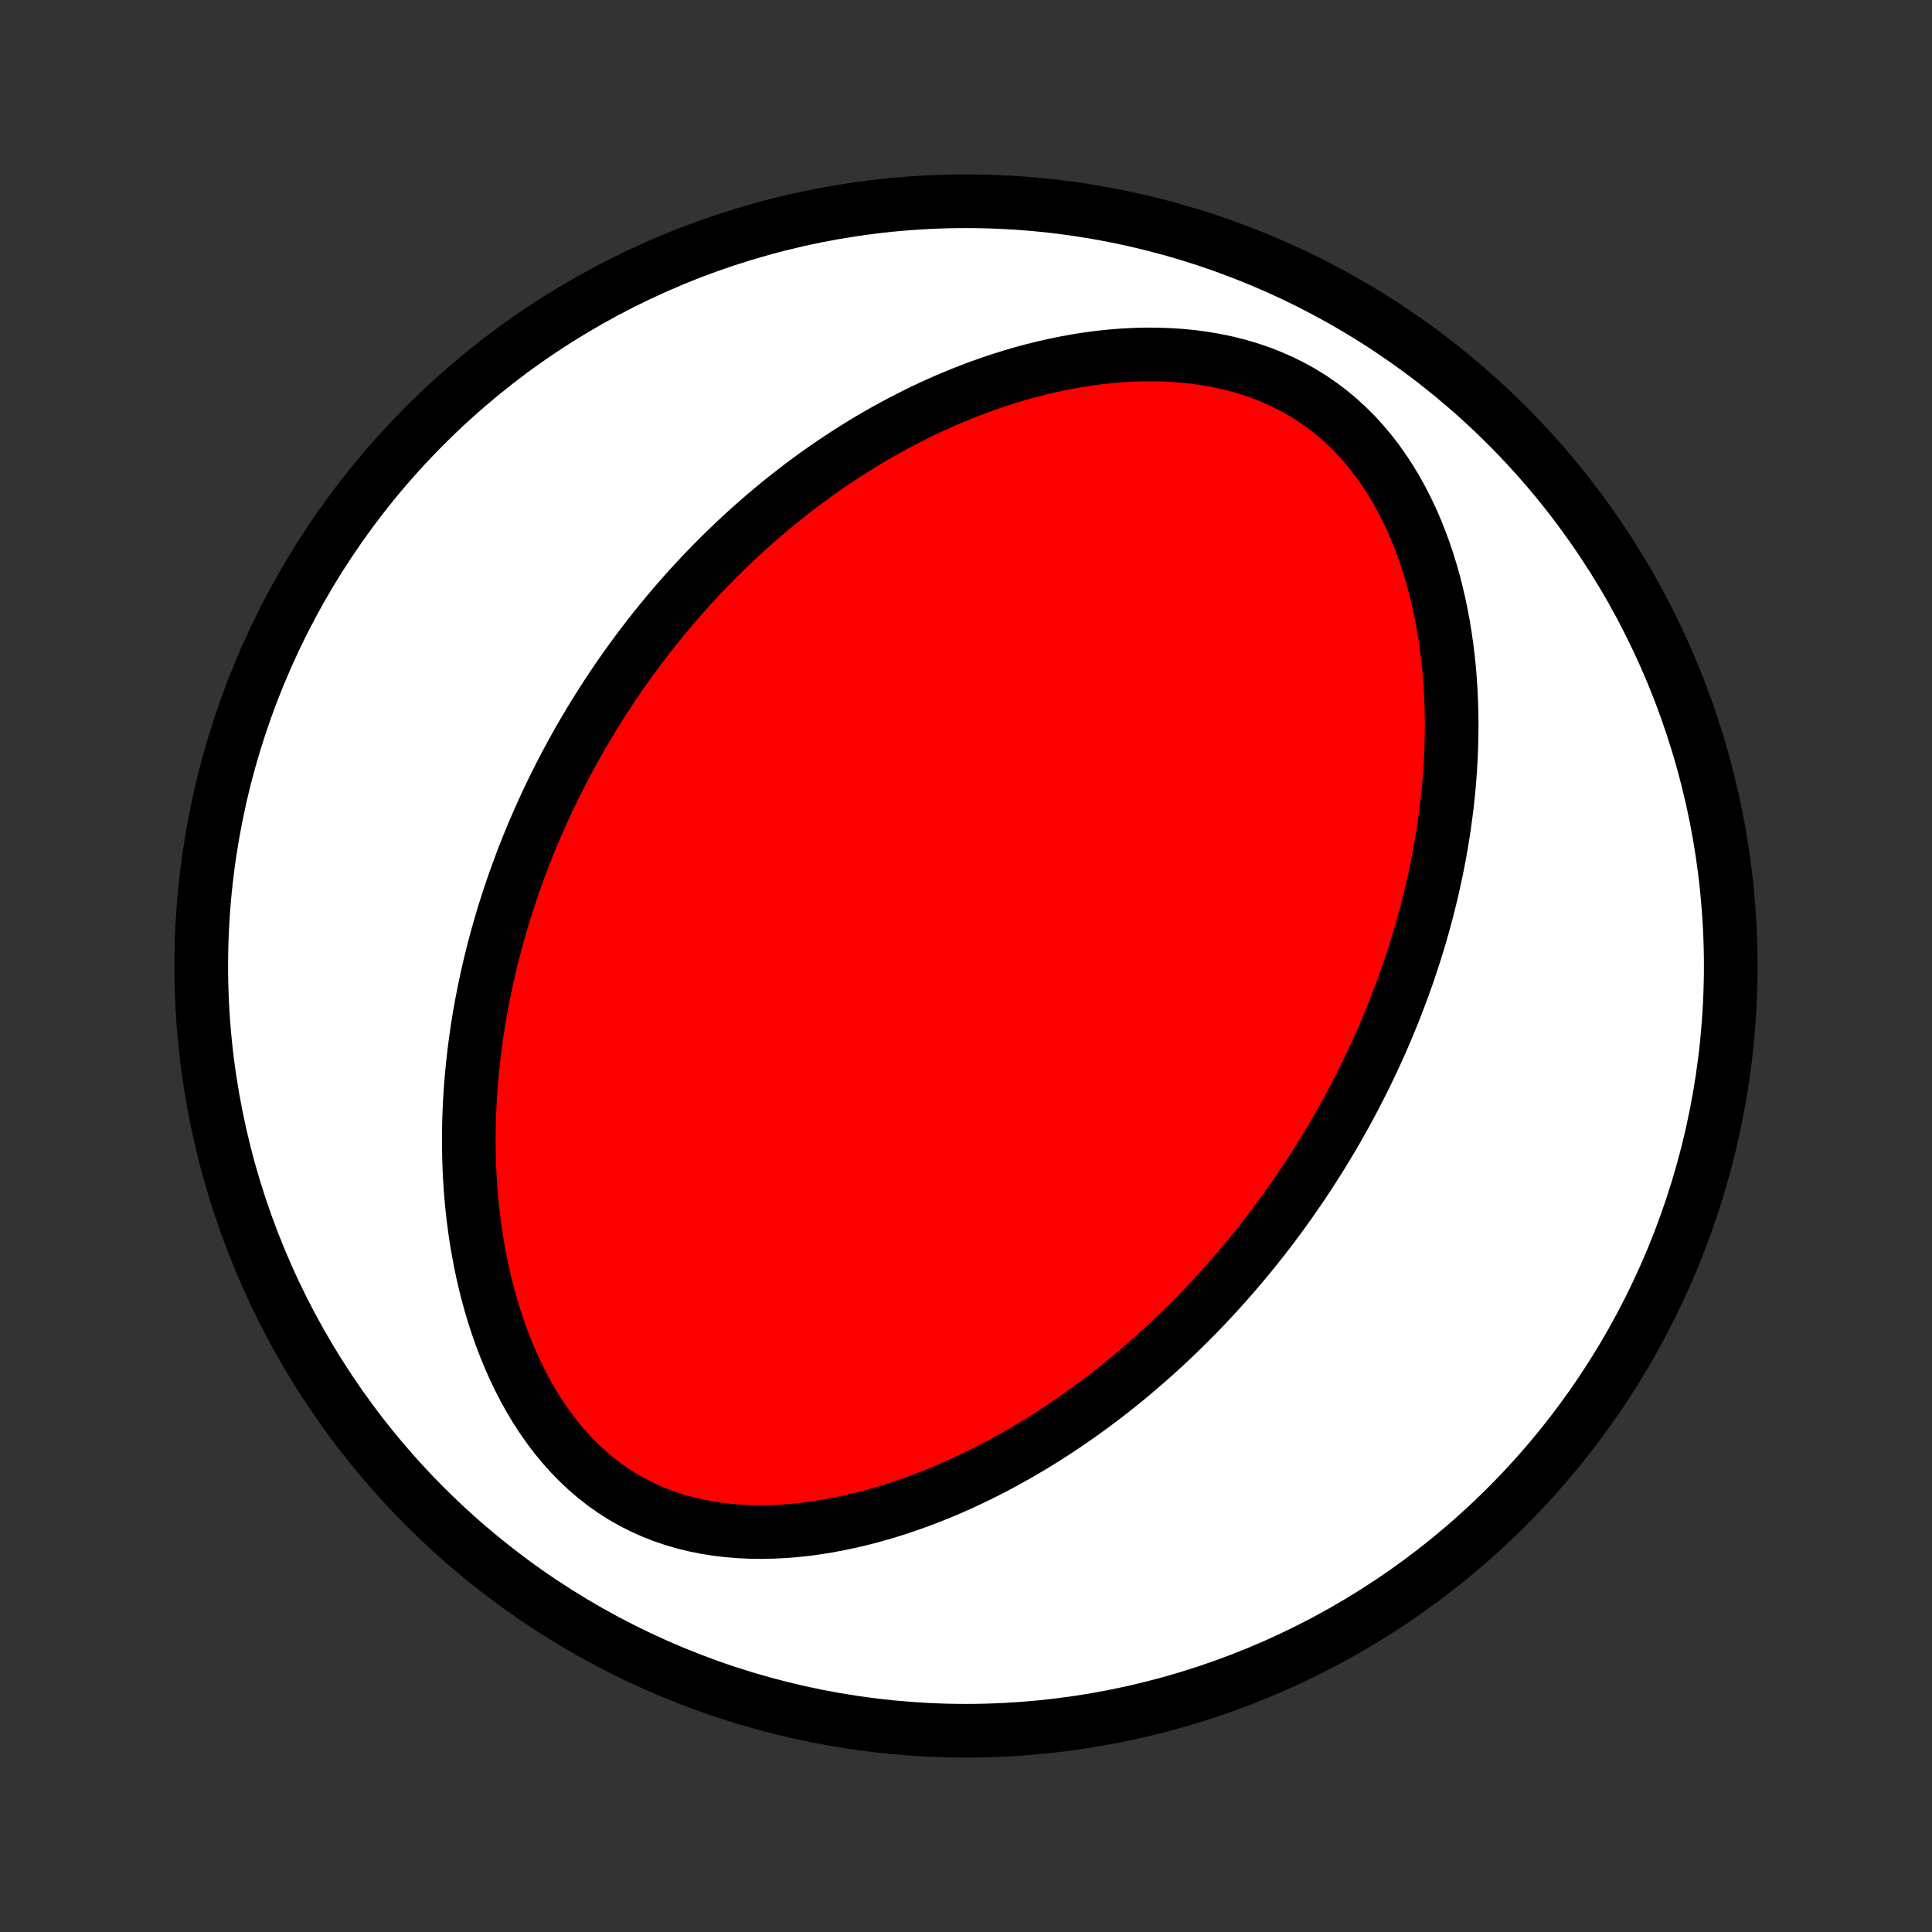 <?xml version="1.0" encoding="utf-8" standalone="no"?>
<!DOCTYPE svg PUBLIC "-//W3C//DTD SVG 1.1//EN"
  "http://www.w3.org/Graphics/SVG/1.1/DTD/svg11.dtd">
<!-- Created with matplotlib (http://matplotlib.org/) -->
<svg height="72pt" version="1.1" viewBox="0 0 72 72" width="72pt" xmlns="http://www.w3.org/2000/svg" xmlns:xlink="http://www.w3.org/1999/xlink">
 <rect x="0" y="0" width="72" height="72" fill="#333333" stroke="none"/>
 <defs>
  <style type="text/css">
*{stroke-linecap:butt;stroke-linejoin:round;}
  </style>
 </defs>
 <g id="figure_1">
  <g id="patch_1">
   <path d="
M0 72
L72 72
L72 0
L0 0
z
" style="fill:none;"/>
  </g>
  <g id="axes_1">
   <g id="PatchCollection_1">
    <defs>
     <path d="
M36 -7.5
C43.558 -7.5 50.808 -10.503 56.153 -15.848
C61.497 -21.192 64.5 -28.442 64.5 -36
C64.5 -43.558 61.497 -50.808 56.153 -56.153
C50.808 -61.497 43.558 -64.5 36 -64.5
C28.442 -64.5 21.192 -61.497 15.848 -56.153
C10.503 -50.808 7.5 -43.558 7.5 -36
C7.5 -28.442 10.503 -21.192 15.848 -15.848
C21.192 -10.503 28.442 -7.5 36 -7.5
z
" id="C0_0_a811fe30f3"/>
     <path d="
M48.995 -28.553
L48.847 -28.323
L48.697 -28.094
L48.546 -27.866
L48.392 -27.639
L48.236 -27.413
L48.079 -27.188
L47.919 -26.963
L47.757 -26.74
L47.594 -26.518
L47.428 -26.296
L47.26 -26.075
L47.089 -25.855
L46.917 -25.636
L46.742 -25.417
L46.565 -25.199
L46.385 -24.982
L46.203 -24.765
L46.018 -24.549
L45.831 -24.334
L45.641 -24.119
L45.449 -23.905
L45.253 -23.692
L45.055 -23.479
L44.854 -23.266
L44.65 -23.054
L44.443 -22.843
L44.232 -22.633
L44.019 -22.423
L43.802 -22.213
L43.582 -22.005
L43.359 -21.797
L43.132 -21.589
L42.901 -21.383
L42.667 -21.177
L42.429 -20.972
L42.188 -20.768
L41.942 -20.564
L41.692 -20.362
L41.439 -20.161
L41.181 -19.961
L40.919 -19.762
L40.653 -19.564
L40.382 -19.368
L40.107 -19.173
L39.827 -18.979
L39.543 -18.788
L39.254 -18.598
L38.961 -18.41
L38.662 -18.224
L38.359 -18.041
L38.05 -17.86
L37.737 -17.681
L37.419 -17.505
L37.096 -17.332
L36.767 -17.163
L36.434 -16.997
L36.095 -16.835
L35.752 -16.676
L35.403 -16.522
L35.049 -16.372
L34.69 -16.228
L34.326 -16.088
L33.957 -15.954
L33.583 -15.826
L33.205 -15.704
L32.822 -15.589
L32.435 -15.481
L32.043 -15.381
L31.648 -15.289
L31.248 -15.205
L30.846 -15.13
L30.44 -15.065
L30.031 -15.01
L29.62 -14.966
L29.207 -14.934
L28.792 -14.913
L28.377 -14.905
L27.961 -14.911
L27.545 -14.93
L27.13 -14.964
L26.717 -15.013
L26.306 -15.078
L25.899 -15.159
L25.496 -15.258
L25.097 -15.373
L24.704 -15.507
L24.319 -15.658
L23.94 -15.828
L23.57 -16.015
L23.209 -16.22
L22.858 -16.443
L22.517 -16.683
L22.187 -16.94
L21.869 -17.213
L21.562 -17.5
L21.267 -17.802
L20.985 -18.117
L20.715 -18.444
L20.458 -18.783
L20.213 -19.131
L19.98 -19.489
L19.76 -19.855
L19.551 -20.229
L19.355 -20.608
L19.17 -20.994
L18.996 -21.384
L18.834 -21.778
L18.682 -22.175
L18.541 -22.574
L18.41 -22.976
L18.289 -23.379
L18.178 -23.782
L18.076 -24.186
L17.983 -24.59
L17.899 -24.994
L17.823 -25.396
L17.756 -25.798
L17.696 -26.197
L17.644 -26.595
L17.599 -26.991
L17.562 -27.385
L17.531 -27.776
L17.507 -28.165
L17.489 -28.55
L17.478 -28.933
L17.472 -29.313
L17.471 -29.689
L17.477 -30.063
L17.487 -30.433
L17.503 -30.799
L17.523 -31.163
L17.548 -31.523
L17.577 -31.879
L17.611 -32.232
L17.649 -32.581
L17.69 -32.927
L17.736 -33.27
L17.785 -33.609
L17.838 -33.944
L17.894 -34.276
L17.954 -34.605
L18.017 -34.931
L18.083 -35.253
L18.151 -35.572
L18.223 -35.887
L18.298 -36.2
L18.375 -36.509
L18.455 -36.815
L18.537 -37.118
L18.622 -37.419
L18.709 -37.716
L18.799 -38.011
L18.891 -38.302
L18.985 -38.591
L19.082 -38.878
L19.18 -39.161
L19.281 -39.443
L19.384 -39.721
L19.488 -39.998
L19.595 -40.272
L19.704 -40.544
L19.815 -40.813
L19.928 -41.08
L20.042 -41.345
L20.159 -41.608
L20.277 -41.869
L20.398 -42.129
L20.52 -42.386
L20.644 -42.641
L20.77 -42.895
L20.898 -43.147
L21.027 -43.397
L21.159 -43.645
L21.293 -43.892
L21.428 -44.138
L21.565 -44.382
L21.705 -44.624
L21.846 -44.865
L21.989 -45.105
L22.135 -45.344
L22.282 -45.581
L22.431 -45.817
L22.583 -46.052
L22.737 -46.286
L22.892 -46.518
L23.05 -46.75
L23.211 -46.98
L23.373 -47.21
L23.538 -47.438
L23.705 -47.666
L23.875 -47.893
L24.047 -48.119
L24.221 -48.344
L24.398 -48.568
L24.578 -48.791
L24.76 -49.013
L24.945 -49.235
L25.133 -49.456
L25.324 -49.676
L25.518 -49.895
L25.714 -50.114
L25.914 -50.332
L26.117 -50.549
L26.323 -50.765
L26.532 -50.98
L26.744 -51.195
L26.96 -51.409
L27.18 -51.622
L27.403 -51.834
L27.629 -52.046
L27.86 -52.256
L28.094 -52.465
L28.332 -52.674
L28.574 -52.882
L28.82 -53.088
L29.07 -53.293
L29.325 -53.497
L29.584 -53.7
L29.847 -53.902
L30.115 -54.102
L30.387 -54.3
L30.665 -54.497
L30.946 -54.692
L31.233 -54.885
L31.525 -55.077
L31.821 -55.266
L32.123 -55.453
L32.43 -55.638
L32.742 -55.82
L33.06 -55.999
L33.382 -56.175
L33.711 -56.349
L34.044 -56.518
L34.383 -56.685
L34.728 -56.847
L35.078 -57.006
L35.434 -57.16
L35.795 -57.309
L36.162 -57.454
L36.534 -57.593
L36.912 -57.727
L37.295 -57.855
L37.683 -57.977
L38.076 -58.092
L38.474 -58.2
L38.878 -58.3
L39.285 -58.393
L39.698 -58.477
L40.114 -58.553
L40.534 -58.619
L40.958 -58.675
L41.385 -58.721
L41.814 -58.756
L42.246 -58.779
L42.679 -58.791
L43.114 -58.789
L43.549 -58.775
L43.984 -58.747
L44.417 -58.705
L44.85 -58.647
L45.279 -58.575
L45.705 -58.486
L46.127 -58.381
L46.543 -58.259
L46.953 -58.121
L47.356 -57.965
L47.75 -57.791
L48.136 -57.6
L48.511 -57.393
L48.875 -57.168
L49.227 -56.926
L49.568 -56.669
L49.895 -56.397
L50.209 -56.109
L50.51 -55.809
L50.797 -55.495
L51.071 -55.169
L51.33 -54.833
L51.576 -54.486
L51.808 -54.131
L52.027 -53.768
L52.232 -53.398
L52.425 -53.022
L52.605 -52.64
L52.773 -52.254
L52.928 -51.864
L53.073 -51.472
L53.206 -51.077
L53.328 -50.68
L53.44 -50.282
L53.541 -49.884
L53.633 -49.486
L53.716 -49.087
L53.789 -48.69
L53.854 -48.293
L53.91 -47.898
L53.959 -47.504
L54 -47.113
L54.033 -46.723
L54.059 -46.336
L54.078 -45.952
L54.091 -45.57
L54.098 -45.191
L54.098 -44.815
L54.093 -44.442
L54.082 -44.072
L54.066 -43.706
L54.045 -43.343
L54.019 -42.984
L53.989 -42.627
L53.953 -42.275
L53.914 -41.926
L53.87 -41.58
L53.823 -41.238
L53.772 -40.899
L53.717 -40.564
L53.659 -40.233
L53.597 -39.904
L53.532 -39.58
L53.464 -39.258
L53.394 -38.94
L53.32 -38.625
L53.243 -38.314
L53.164 -38.005
L53.083 -37.7
L52.998 -37.398
L52.912 -37.099
L52.823 -36.803
L52.732 -36.51
L52.639 -36.22
L52.543 -35.932
L52.446 -35.648
L52.346 -35.366
L52.245 -35.087
L52.141 -34.81
L52.036 -34.536
L51.929 -34.264
L51.82 -33.995
L51.709 -33.727
L51.597 -33.463
L51.483 -33.2
L51.367 -32.94
L51.249 -32.681
L51.13 -32.425
L51.009 -32.17
L50.887 -31.918
L50.762 -31.667
L50.636 -31.419
L50.509 -31.172
L50.38 -30.926
L50.249 -30.682
L50.117 -30.44
L49.982 -30.199
L49.847 -29.96
L49.709 -29.722
L49.57 -29.486
L49.429 -29.251
L49.286 -29.017
z
" id="C0_1_4e86d6c78d"/>
    </defs>
    <g clip-path="url(#p1bffca34e9)">
     <use style="fill:#ffffff;stroke:#000000;stroke-width:2.0;" x="0.0" xlink:href="#C0_0_a811fe30f3" y="72.0"/>
    </g>
    <g clip-path="url(#p1bffca34e9)">
     <use style="fill:#ff0000;stroke:#000000;stroke-width:2.0;" x="0.0" xlink:href="#C0_1_4e86d6c78d" y="72.0"/>
    </g>
   </g>
  </g>
 </g>
 <defs>
  <clipPath id="p1bffca34e9">
   <rect height="72.0" width="72.0" x="0.0" y="0.0"/>
  </clipPath>
 </defs>
</svg>
